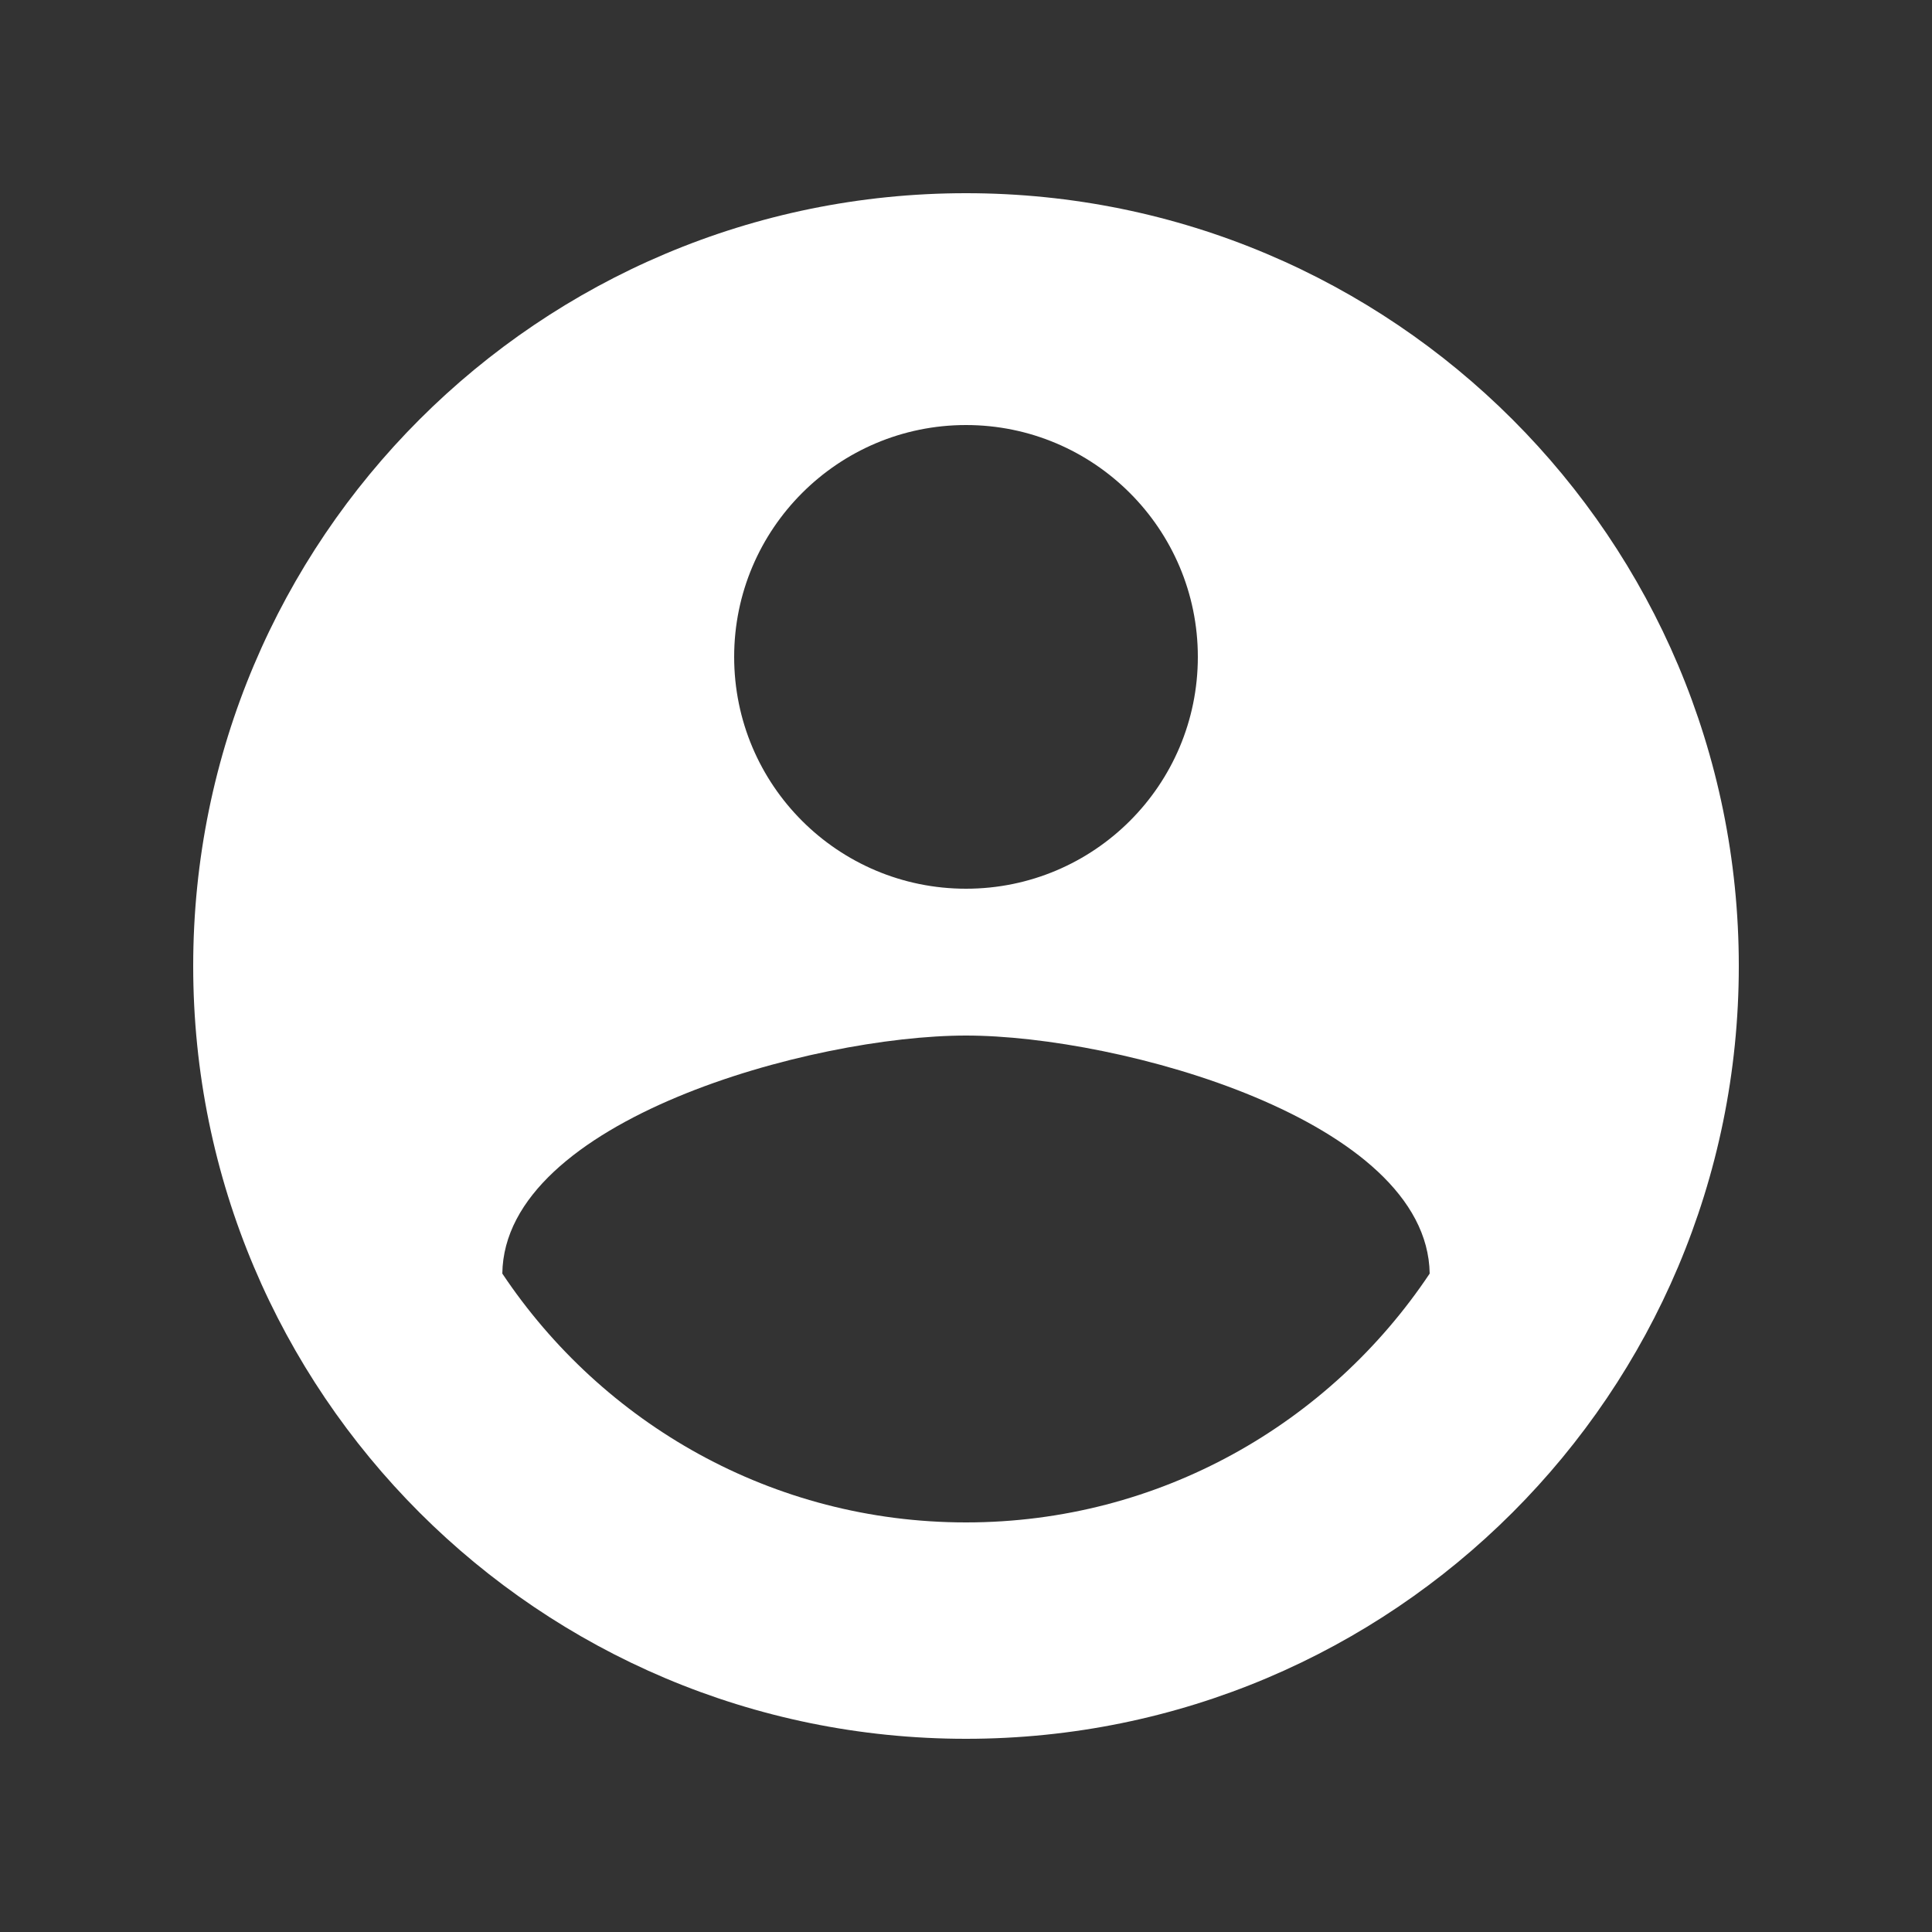 <svg  viewBox="0 0 80 80" fill="none" xmlns="http://www.w3.org/2000/svg">
<rect x="0" y="0" width="80" height="80" fill="#333333" stroke="none"/>
<path d="M32 0C14.32 0 0 14.32 0 32C0 49.68 14.32 64 32 64C49.68 64 64 49.68 64 32C64 14.32 49.68 0 32 0ZM32 9.6C37.296 9.6 41.6 13.904 41.6 19.2C41.6 24.512 37.296 28.8 32 28.8C26.704 28.8 22.4 24.512 22.4 19.2C22.4 13.904 26.704 9.6 32 9.6ZM32 55.04C23.984 55.04 16.944 50.944 12.8 44.736C12.88 38.384 25.616 34.88 32 34.88C38.384 34.88 51.104 38.384 51.2 44.736C47.056 50.944 40.016 55.04 32 55.04Z" transform="translate(8 8)" fill="white"/>
</svg>
